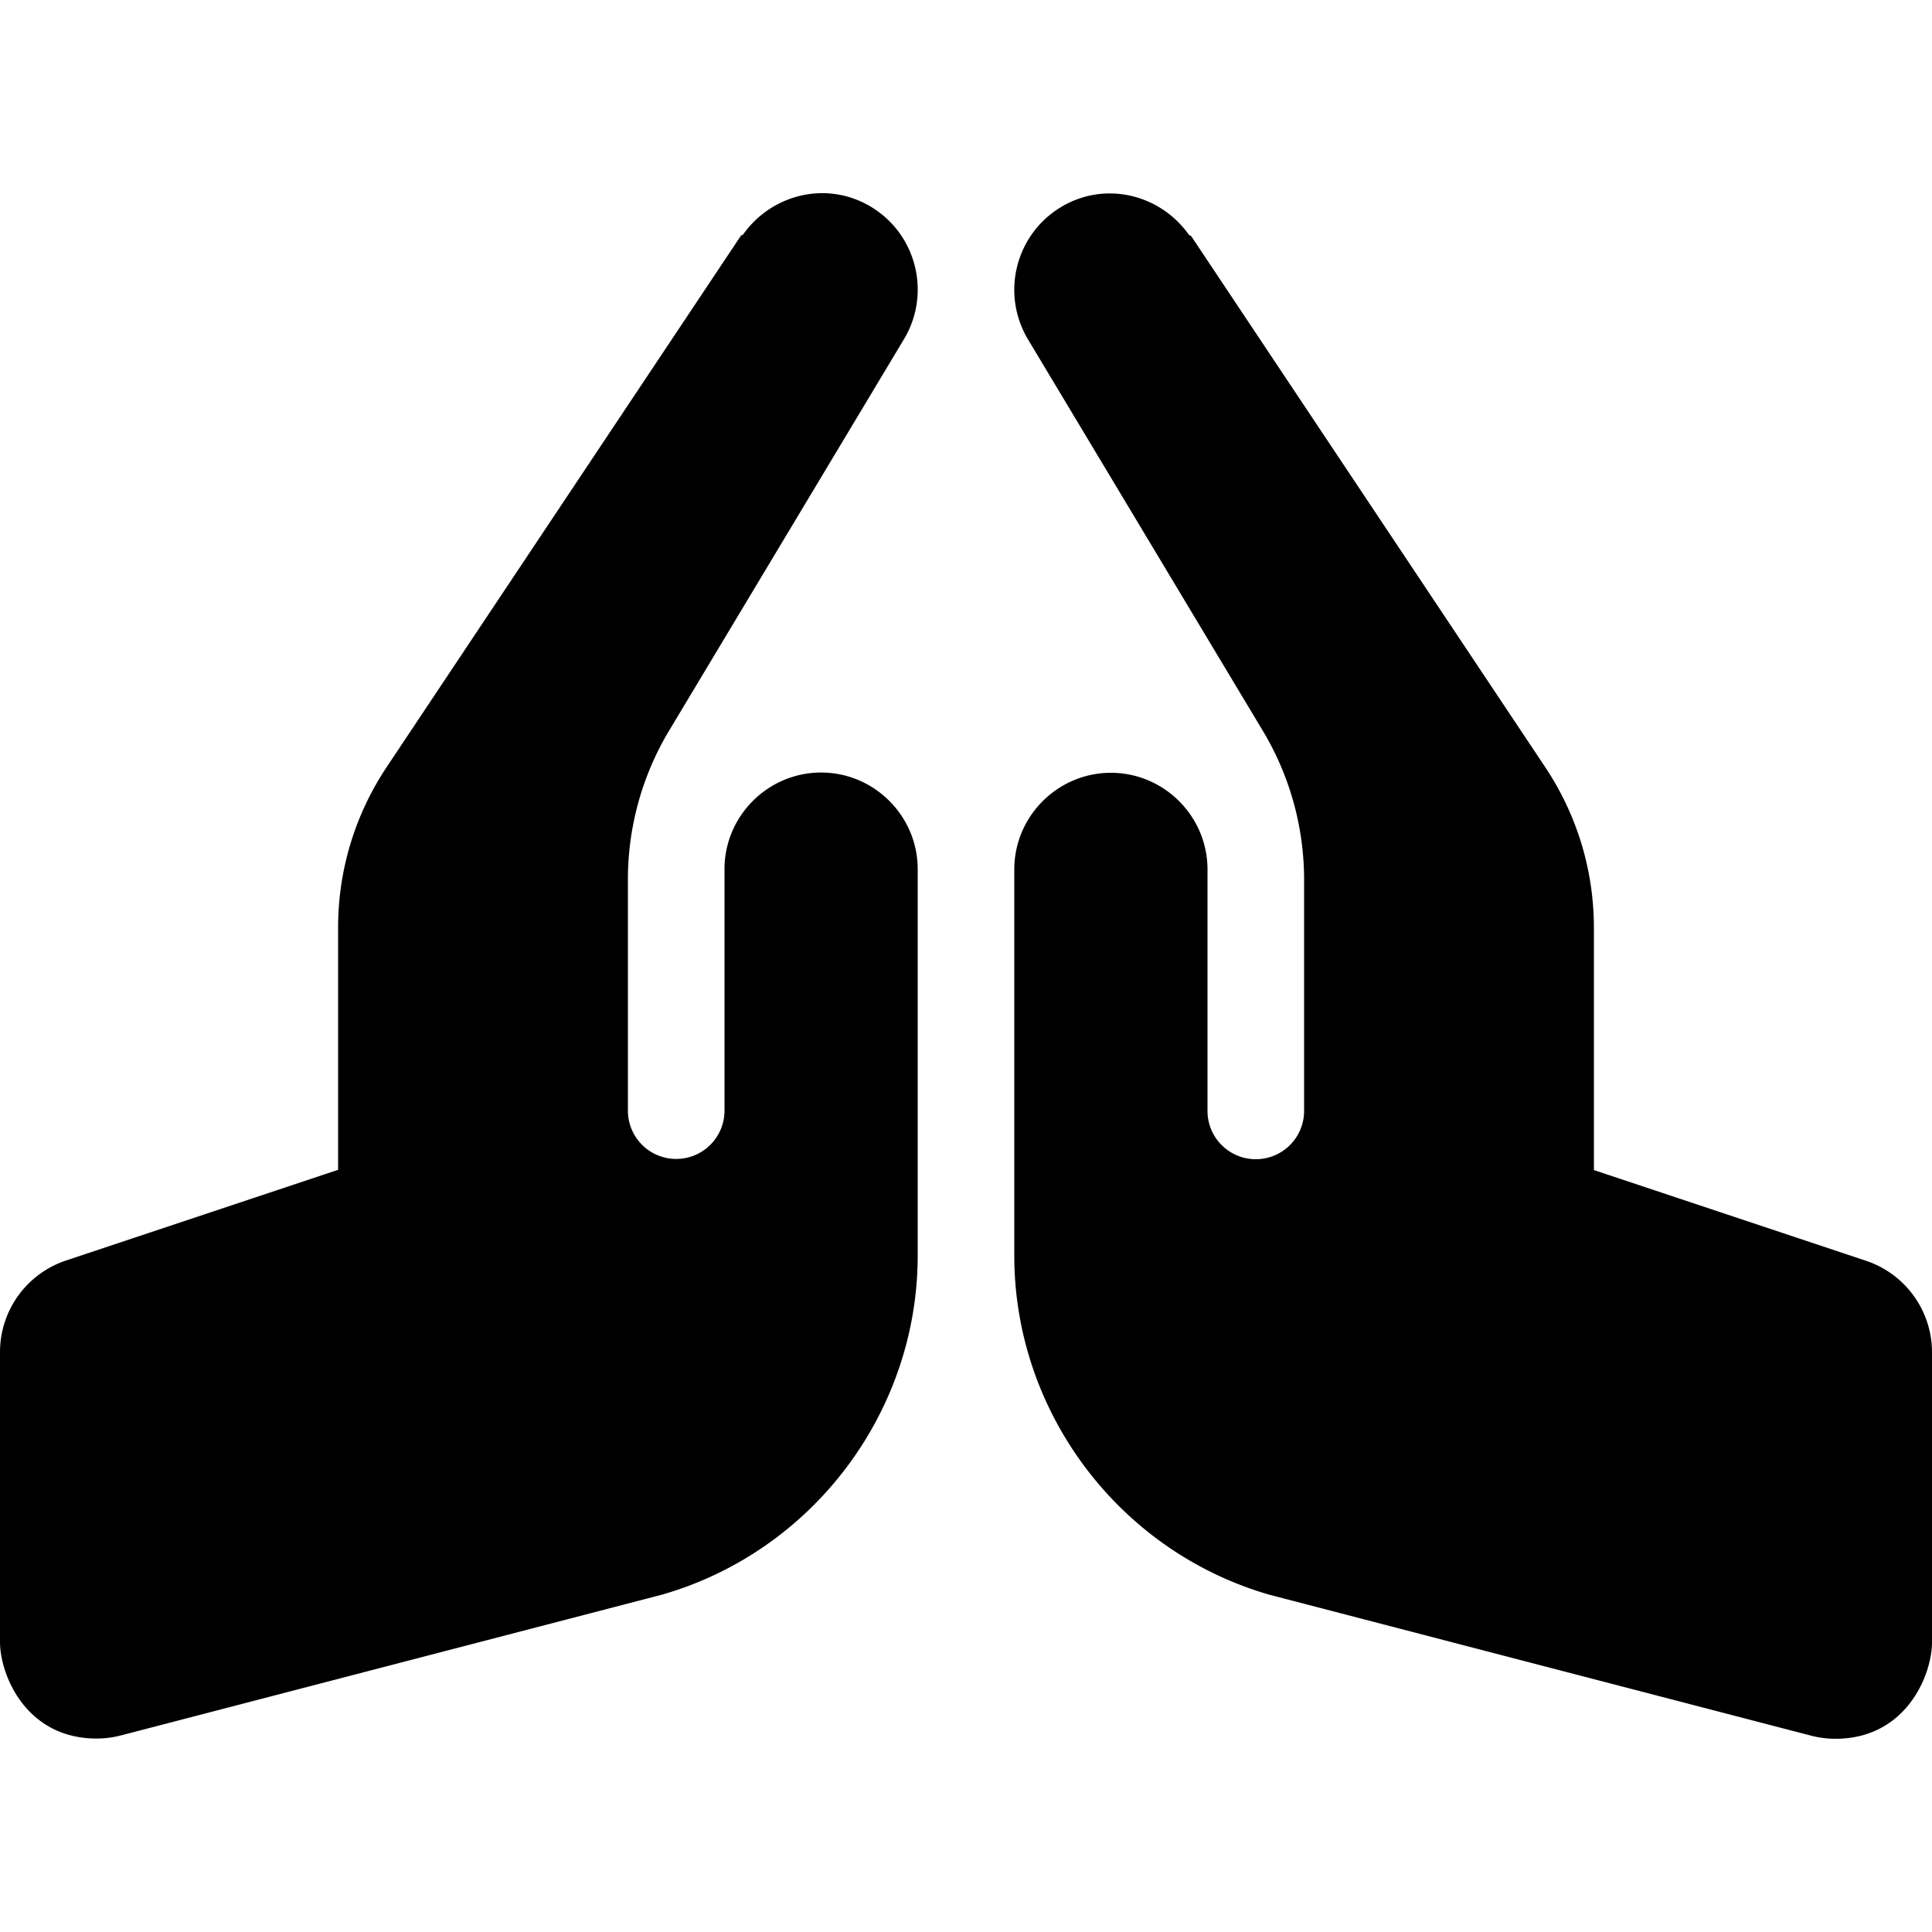 <?xml version="1.0" encoding="UTF-8" standalone="no"?>
<svg
   width="640px"
   height="640px"
   viewBox="0 -64 640 640"
   version="1.1"
   id="svg34"
   sodipodi:docname="faith.svg"
   inkscape:version="1.2.1 (9c6d41e410, 2022-07-14)"
   xmlns:inkscape="http://www.inkscape.org/namespaces/inkscape"
   xmlns:sodipodi="http://sodipodi.sourceforge.net/DTD/sodipodi-0.dtd"
   xmlns="http://www.w3.org/2000/svg"
   xmlns:svg="http://www.w3.org/2000/svg">
  <defs
     id="defs38" />
  <sodipodi:namedview
     id="namedview36"
     pagecolor="#505050"
     bordercolor="#eeeeee"
     borderopacity="1"
     inkscape:showpageshadow="0"
     inkscape:pageopacity="0"
     inkscape:pagecheckerboard="0"
     inkscape:deskcolor="#505050"
     showgrid="false"
     inkscape:zoom="0.36875"
     inkscape:cx="320"
     inkscape:cy="321.35593"
     inkscape:window-width="1500"
     inkscape:window-height="930"
     inkscape:window-x="-6"
     inkscape:window-y="-6"
     inkscape:window-maximized="1"
     inkscape:current-layer="svg34" />
  <path
     id="path32"
     d="m 272,191.91 c -17.6,0 -32,14.4 -32,32 v 80 c 0,8.84 -7.16,16 -16,16 -8.84,0 -16,-7.16 -16,-16 v -76.55 c 0,-17.39 4.72,-34.47 13.69,-49.39 L 299.44,48.38 c 9.09,-15.16 4.19,-34.81 -10.97,-43.91 -14.45,-8.67 -32.72,-4.3 -42.3,9.21 -0.2,0.23 -0.62,0.21 -0.79,0.48 L 128.12,190.06 C 117.56,205.9 112,224.31 112,243.29 v 80.23 L 21.88,353.56 A 31.974,31.974 0 0 0 0,383.91 v 96 c 0,10.82 8.52,32 32,32 2.69,0 5.41,-0.34 8.06,-1.03 L 219.25,464.26 C 269.16,449.99 304,403.8 304,351.91 v -128 c 0,-17.6 -14.4,-32 -32,-32 z M 618.12,353.64 528,323.6 v -80.23 c 0,-18.98 -5.56,-37.39 -16.12,-53.23 L 394.62,14.25 c -0.18,-0.27 -0.59,-0.24 -0.79,-0.48 -9.58,-13.51 -27.85,-17.88 -42.3,-9.21 -15.16,9.09 -20.06,28.75 -10.97,43.91 l 77.75,129.59 c 8.97,14.92 13.69,32 13.69,49.39 V 304 c 0,8.84 -7.16,16 -16,16 -8.84,0 -16,-7.16 -16,-16 v -80 c 0,-17.6 -14.4,-32 -32,-32 -17.6,0 -32,14.4 -32,32 v 128 c 0,51.89 34.84,98.08 84.75,112.34 l 179.19,46.62 c 2.66,0.69 5.38,1.03 8.06,1.03 23.48,0 32,-21.18 32,-32 v -96 c 0,-13.77 -8.81,-25.99 -21.88,-30.35 z" />
</svg>
